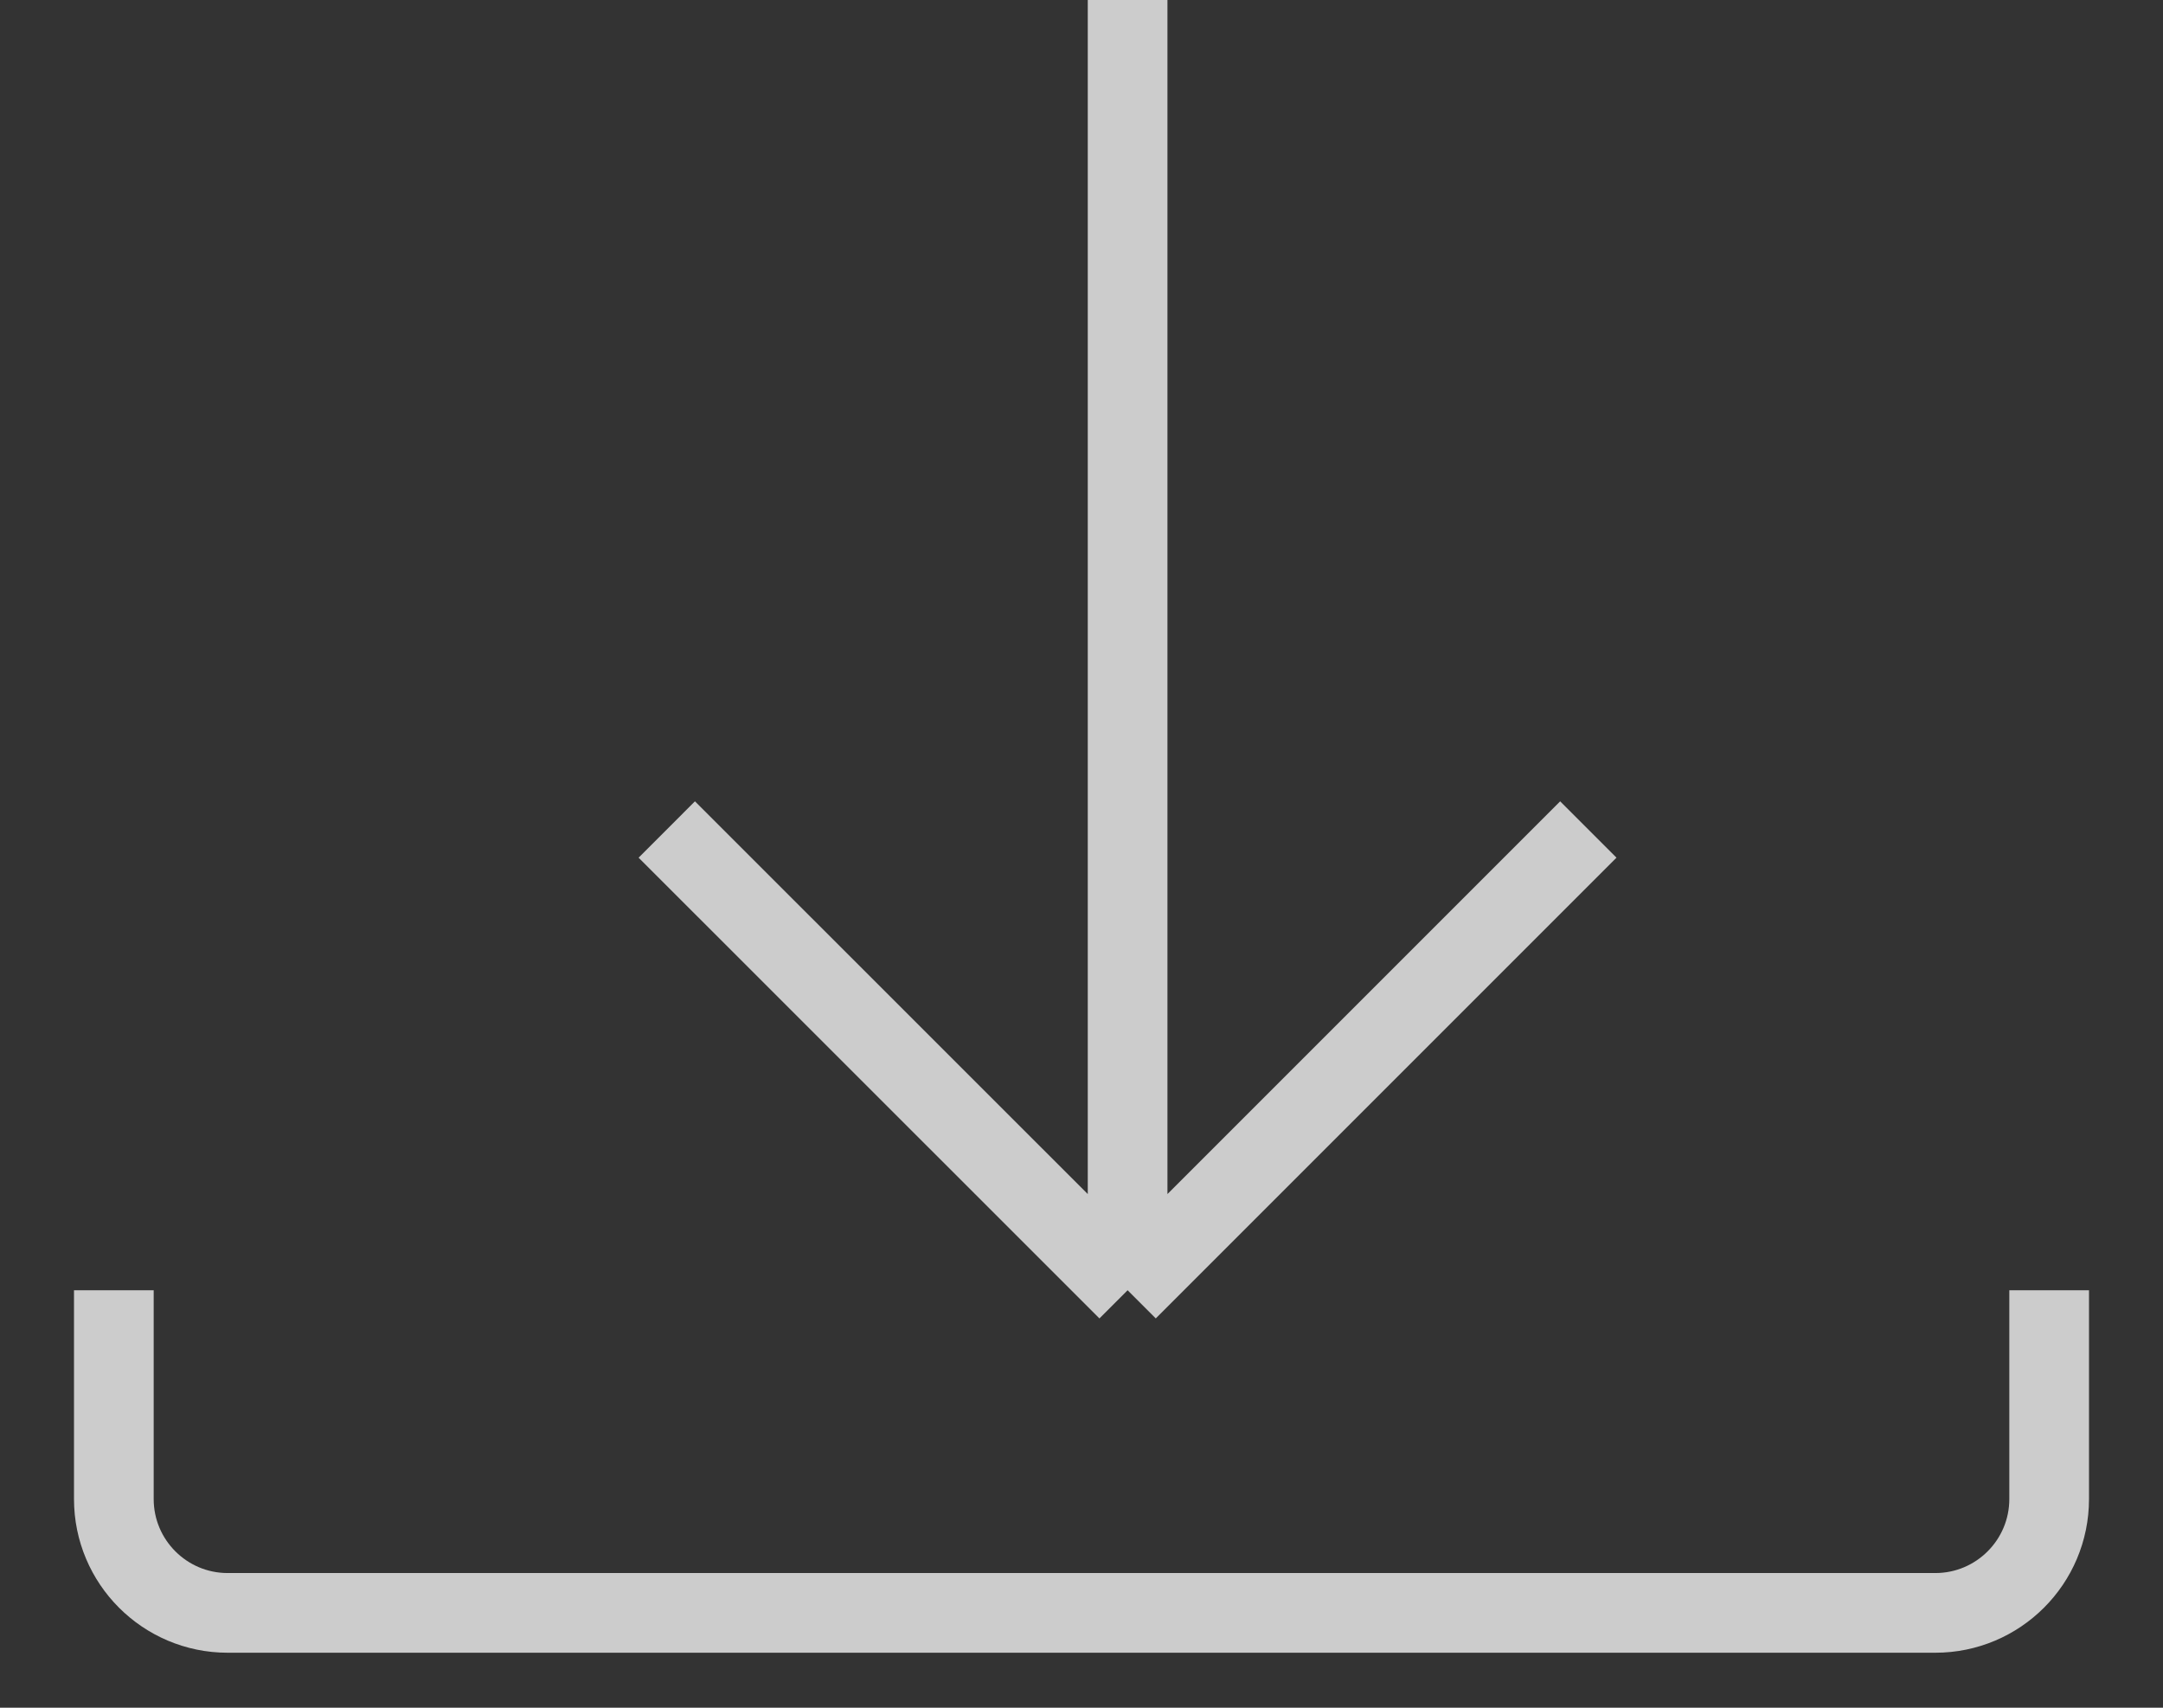 <svg width="19" height="15" viewBox="0 0 19 15" fill="none" xmlns="http://www.w3.org/2000/svg">
<rect x="0" y="0" width="19" height="15" fill="#333333" stroke="none"/>
<path d="M1 11.333V13.167C1 13.719 1.448 14.167 2 14.167H17C17.552 14.167 18 13.719 18 13.167V11.333" stroke="white" stroke-opacity="0.75" stroke-width="0.7"/>
<path d="M9.905 0V11.333M9.905 11.333L5.857 7.286M9.905 11.333L13.952 7.286" stroke="white" stroke-opacity="0.75" stroke-width="0.7"/>
</svg>

